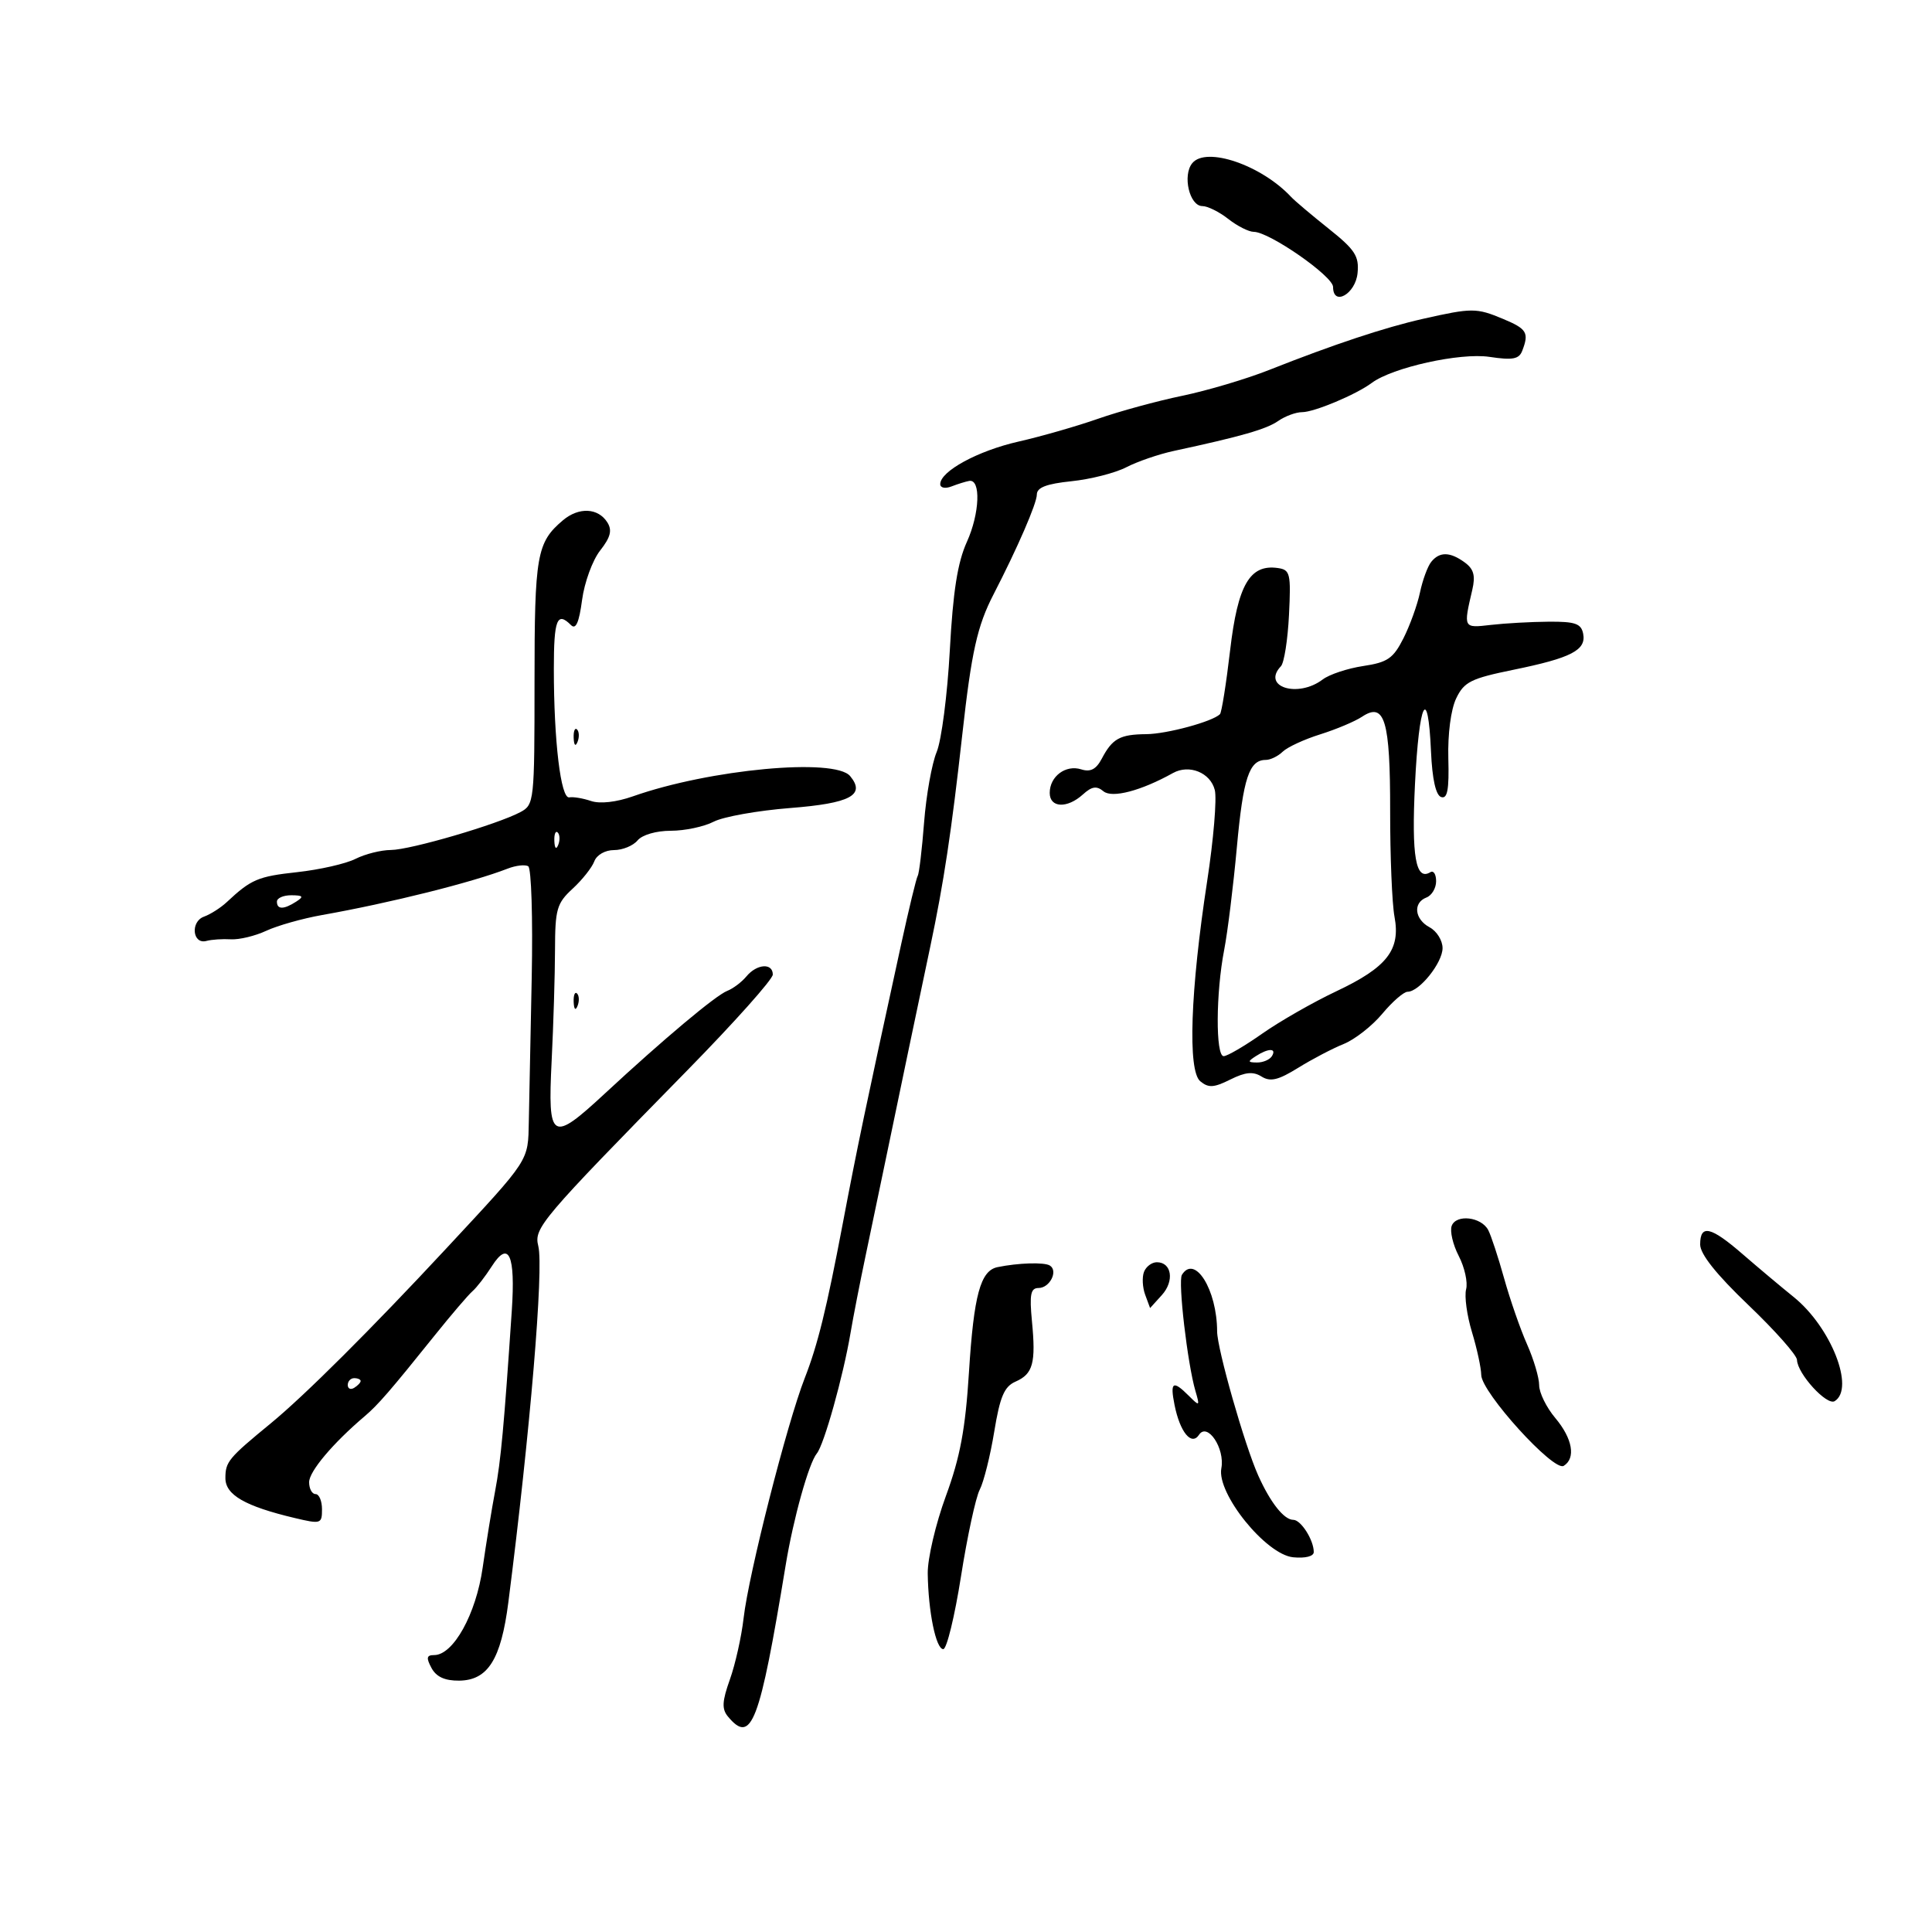 <svg xmlns="http://www.w3.org/2000/svg" width="300" height="300" viewBox="0 0 300 300" version="1.1">
	<path d="M 185.143 25.328 C 183.581 27.210, 184.700 32, 186.701 32 C 187.517 32, 189.329 32.900, 190.727 34 C 192.126 35.100, 193.906 36, 194.683 36 C 197.092 36, 207 42.886, 207 44.561 C 207 47.628, 210.484 45.652, 210.801 42.404 C 211.059 39.768, 210.412 38.774, 206.301 35.497 C 203.661 33.392, 201.045 31.182, 200.489 30.585 C 195.883 25.644, 187.316 22.709, 185.143 25.328 M 221 49.500 C 215.010 50.850, 207.100 53.477, 197.067 57.448 C 193.529 58.849, 187.454 60.654, 183.567 61.460 C 179.680 62.266, 173.800 63.871, 170.500 65.027 C 167.200 66.184, 161.640 67.778, 158.145 68.571 C 151.842 70.001, 146 73.178, 146 75.175 C 146 75.757, 146.769 75.915, 147.750 75.533 C 148.713 75.158, 149.950 74.773, 150.500 74.676 C 152.340 74.352, 152.134 79.736, 150.138 84.142 C 148.689 87.342, 147.984 91.822, 147.485 101 C 147.111 107.875, 146.193 114.972, 145.445 116.770 C 144.697 118.569, 143.819 123.485, 143.493 127.696 C 143.167 131.907, 142.723 135.639, 142.506 135.990 C 142.289 136.341, 141.137 141.099, 139.945 146.564 C 134.354 172.208, 133.100 178.202, 130.862 190 C 128.351 203.242, 126.971 208.848, 124.955 214 C 122.205 221.029, 116.252 244.404, 115.468 251.251 C 115.137 254.138, 114.179 258.427, 113.338 260.783 C 112.128 264.173, 112.063 265.371, 113.027 266.533 C 116.696 270.953, 117.943 267.683, 122.005 243 C 123.188 235.812, 125.592 227.198, 126.835 225.694 C 127.959 224.333, 130.935 213.700, 132.066 207 C 132.484 204.525, 133.538 199.125, 134.408 195 C 135.278 190.875, 136.642 184.350, 137.440 180.500 C 139.411 170.985, 142.531 156.077, 144.450 147 C 146.546 137.088, 147.750 129.113, 149.431 114 C 150.855 101.202, 151.750 97.190, 154.277 92.294 C 158.003 85.072, 161 78.160, 161 76.790 C 161 75.699, 162.495 75.126, 166.387 74.724 C 169.351 74.418, 173.182 73.440, 174.901 72.551 C 176.621 71.662, 179.934 70.524, 182.264 70.022 C 192.774 67.757, 196.637 66.649, 198.473 65.372 C 199.557 64.618, 201.230 64, 202.189 64 C 204.072 64, 210.566 61.275, 213 59.462 C 216.228 57.059, 226.733 54.733, 231.278 55.414 C 234.896 55.957, 235.873 55.775, 236.377 54.461 C 237.453 51.655, 237.097 51.067, 233.378 49.513 C 229.262 47.794, 228.574 47.793, 221 49.500 M 87.397 80.802 C 83.344 84.234, 83 86.196, 83 105.899 C 83 124.447, 82.945 124.959, 80.814 126.100 C 77.239 128.013, 63.719 131.969, 60.700 131.985 C 59.161 131.993, 56.686 132.615, 55.200 133.366 C 53.715 134.118, 49.639 135.046, 46.141 135.428 C 40.040 136.096, 39.006 136.536, 35.202 140.090 C 34.266 140.964, 32.679 141.975, 31.676 142.337 C 29.527 143.111, 29.892 146.698, 32.059 146.107 C 32.852 145.891, 34.559 145.777, 35.854 145.854 C 37.149 145.932, 39.624 145.335, 41.354 144.528 C 43.084 143.722, 46.975 142.623, 50 142.087 C 60.545 140.219, 73.338 137.020, 78.825 134.881 C 80.104 134.383, 81.544 134.218, 82.025 134.516 C 82.507 134.813, 82.750 142.581, 82.565 151.778 C 82.381 160.975, 82.178 171.019, 82.115 174.097 C 81.985 180.405, 82.395 179.773, 69.250 193.910 C 57.644 206.393, 47.296 216.704, 42.065 221 C 35.464 226.421, 35 226.981, 35 229.525 C 35 232.128, 38.052 233.885, 45.750 235.713 C 49.835 236.683, 50 236.630, 50 234.361 C 50 233.062, 49.550 232, 49 232 C 48.450 232, 48 231.169, 48 230.153 C 48 228.483, 51.694 224.098, 56.629 219.912 C 58.698 218.157, 60.581 215.983, 67.518 207.339 C 70.095 204.128, 72.727 201.050, 73.366 200.500 C 74.005 199.950, 75.358 198.203, 76.373 196.618 C 79.001 192.515, 80.052 194.848, 79.472 203.500 C 78.268 221.441, 77.768 226.856, 76.888 231.500 C 76.366 234.250, 75.493 239.621, 74.947 243.435 C 73.914 250.656, 70.391 257, 67.414 257 C 66.240 257, 66.153 257.418, 67 259 C 67.737 260.377, 69.072 260.990, 71.285 260.969 C 75.759 260.925, 77.799 257.683, 78.935 248.813 C 82.312 222.440, 84.455 196.948, 83.585 193.484 C 82.883 190.684, 83.935 189.444, 106.750 166.176 C 114.037 158.743, 120 152.063, 120 151.331 C 120 149.491, 117.526 149.661, 115.907 151.612 C 115.171 152.498, 113.829 153.511, 112.925 153.862 C 111.145 154.552, 103.007 161.378, 93.980 169.750 C 85.620 177.504, 85.043 177.157, 85.658 164.750 C 85.938 159.113, 86.173 151.350, 86.182 147.500 C 86.195 141.175, 86.459 140.259, 88.913 138 C 90.407 136.625, 91.923 134.713, 92.283 133.750 C 92.657 132.749, 93.968 132, 95.346 132 C 96.671 132, 98.315 131.325, 99 130.500 C 99.720 129.633, 101.901 129, 104.172 129 C 106.332 129, 109.324 128.367, 110.820 127.593 C 112.317 126.819, 117.668 125.863, 122.711 125.469 C 132.042 124.739, 134.452 123.454, 132.010 120.513 C 129.623 117.636, 110.207 119.445, 98.272 123.657 C 95.697 124.565, 93.156 124.847, 91.772 124.378 C 90.522 123.955, 89.002 123.701, 88.394 123.815 C 87.079 124.061, 86 115.066, 86 103.853 C 86 96.182, 86.502 94.902, 88.663 97.063 C 89.413 97.813, 89.919 96.670, 90.383 93.172 C 90.744 90.448, 92.007 86.990, 93.188 85.488 C 94.802 83.436, 95.083 82.352, 94.316 81.128 C 92.885 78.845, 89.876 78.703, 87.397 80.802 M 222.238 87.250 C 221.684 87.938, 220.899 90.075, 220.493 92 C 220.088 93.925, 218.929 97.134, 217.919 99.130 C 216.342 102.246, 215.457 102.854, 211.676 103.421 C 209.253 103.785, 206.422 104.724, 205.385 105.509 C 201.511 108.442, 195.863 106.648, 198.903 103.450 C 199.400 102.927, 199.962 99.350, 200.153 95.500 C 200.473 89.040, 200.340 88.477, 198.419 88.203 C 194.074 87.582, 192.201 90.809, 191.014 100.963 C 190.405 106.168, 189.695 110.639, 189.435 110.898 C 188.286 112.048, 181.189 113.973, 178 114 C 173.903 114.036, 172.732 114.679, 171.089 117.798 C 170.211 119.464, 169.331 119.923, 167.891 119.465 C 165.482 118.701, 163 120.557, 163 123.122 C 163 125.453, 165.703 125.579, 168.153 123.362 C 169.540 122.106, 170.284 121.991, 171.342 122.869 C 172.681 123.980, 177.181 122.799, 182.135 120.038 C 184.655 118.634, 187.955 119.972, 188.633 122.674 C 188.969 124.014, 188.437 130.372, 187.450 136.805 C 184.835 153.856, 184.405 166.261, 186.373 167.895 C 187.649 168.954, 188.481 168.906, 191.039 167.631 C 193.377 166.464, 194.585 166.348, 195.894 167.166 C 197.261 168.019, 198.485 167.728, 201.568 165.816 C 203.731 164.475, 206.913 162.808, 208.639 162.113 C 210.365 161.418, 213.063 159.308, 214.633 157.425 C 216.204 155.541, 217.975 154, 218.570 154 C 220.394 154, 224 149.497, 224 147.221 C 224 146.038, 223.100 144.589, 222 144 C 219.644 142.739, 219.368 140.180, 221.500 139.362 C 222.325 139.045, 223 137.908, 223 136.834 C 223 135.760, 222.601 135.129, 222.113 135.430 C 219.832 136.840, 219.164 133.016, 219.719 121.733 C 220.351 108.910, 221.735 106.089, 222.204 116.670 C 222.396 121, 222.951 123.490, 223.786 123.766 C 224.757 124.087, 225.029 122.616, 224.896 117.774 C 224.792 113.985, 225.291 110.165, 226.115 108.447 C 227.344 105.881, 228.397 105.355, 235.005 104.003 C 243.992 102.165, 246.333 100.954, 245.833 98.403 C 245.525 96.831, 244.594 96.506, 240.480 96.536 C 237.741 96.556, 233.700 96.781, 231.500 97.036 C 227.204 97.534, 227.222 97.567, 228.615 91.594 C 229.128 89.395, 228.845 88.360, 227.455 87.344 C 225.162 85.667, 223.537 85.637, 222.238 87.250 M 211.500 111.291 C 210.400 112.023, 207.475 113.255, 205 114.030 C 202.525 114.805, 199.905 116.016, 199.179 116.720 C 198.452 117.424, 197.269 118, 196.551 118 C 193.970 118, 193.040 120.809, 192.058 131.569 C 191.509 137.581, 190.623 144.750, 190.090 147.500 C 188.791 154.189, 188.744 164, 190.010 164 C 190.566 164, 193.254 162.430, 195.984 160.511 C 198.715 158.592, 203.901 155.627, 207.509 153.922 C 215.394 150.197, 217.502 147.491, 216.536 142.340 C 216.157 140.322, 215.854 132.943, 215.862 125.942 C 215.878 111.848, 215.016 108.953, 211.500 111.291 M 89.079 114.583 C 89.127 115.748, 89.364 115.985, 89.683 115.188 C 89.972 114.466, 89.936 113.603, 89.604 113.271 C 89.272 112.939, 89.036 113.529, 89.079 114.583 M 86.079 130.583 C 86.127 131.748, 86.364 131.985, 86.683 131.188 C 86.972 130.466, 86.936 129.603, 86.604 129.271 C 86.272 128.939, 86.036 129.529, 86.079 130.583 M 43 140 C 43 141.253, 44.061 141.253, 46 140 C 47.213 139.216, 47.069 139.028, 45.250 139.015 C 44.013 139.007, 43 139.450, 43 140 M 89.079 155.583 C 89.127 156.748, 89.364 156.985, 89.683 156.188 C 89.972 155.466, 89.936 154.603, 89.604 154.271 C 89.272 153.939, 89.036 154.529, 89.079 155.583 M 195 164 C 193.707 164.835, 193.734 164.971, 195.191 164.985 C 196.121 164.993, 197.160 164.550, 197.500 164 C 198.282 162.734, 196.958 162.734, 195 164 M 225.423 190.340 C 225.111 191.154, 225.602 193.263, 226.514 195.027 C 227.426 196.790, 227.941 199.118, 227.658 200.198 C 227.376 201.279, 227.782 204.264, 228.562 206.831 C 229.341 209.399, 229.991 212.400, 230.006 213.500 C 230.043 216.208, 241.261 228.575, 242.811 227.617 C 244.727 226.433, 244.187 223.376, 241.500 220.182 C 240.125 218.548, 239 216.259, 239 215.095 C 239 213.931, 238.153 211.071, 237.117 208.739 C 236.081 206.408, 234.480 201.800, 233.559 198.500 C 232.638 195.200, 231.527 191.825, 231.090 191 C 230.007 188.954, 226.128 188.502, 225.423 190.340 M 264 193.245 C 264 194.736, 266.522 197.900, 271.500 202.658 C 275.625 206.600, 279.016 210.427, 279.036 211.162 C 279.094 213.309, 283.672 218.320, 284.889 217.568 C 288.068 215.604, 284.312 206.069, 278.519 201.396 C 276.545 199.803, 272.983 196.813, 270.603 194.750 C 265.633 190.443, 264 190.070, 264 193.245 M 154.889 196.761 C 152.241 197.307, 151.211 201.104, 150.458 213.107 C 149.905 221.912, 149.090 226.276, 146.871 232.318 C 145.292 236.618, 144.026 242.018, 144.058 244.318 C 144.140 250.274, 145.334 256.088, 146.472 256.079 C 147.007 256.075, 148.244 250.993, 149.222 244.786 C 150.199 238.579, 151.508 232.519, 152.131 231.320 C 152.754 230.120, 153.767 226.070, 154.382 222.320 C 155.276 216.866, 155.938 215.308, 157.688 214.539 C 160.411 213.344, 160.867 211.667, 160.240 205.149 C 159.841 200.991, 160.038 200, 161.266 200 C 163.015 200, 164.353 197.336, 163.018 196.511 C 162.146 195.972, 158.118 196.096, 154.889 196.761 M 177.639 197.499 C 177.322 198.323, 177.406 199.924, 177.825 201.056 L 178.586 203.114 180.415 201.094 C 182.389 198.913, 181.945 196, 179.638 196 C 178.855 196, 177.955 196.674, 177.639 197.499 M 183.526 197.958 C 182.899 198.973, 184.391 211.776, 185.629 216 C 186.327 218.381, 186.279 218.417, 184.609 216.750 C 182.123 214.267, 181.662 214.558, 182.381 218.155 C 183.227 222.387, 185.011 224.567, 186.181 222.797 C 187.496 220.807, 190.235 224.916, 189.649 228 C 188.907 231.904, 196.571 241.400, 200.798 241.813 C 202.695 241.999, 204 241.667, 204 240.998 C 204 239.135, 202.008 236, 200.825 236 C 199.378 236, 197.263 233.325, 195.371 229.102 C 193.262 224.393, 189.001 209.448, 188.994 206.735 C 188.978 200.269, 185.524 194.725, 183.526 197.958 M 54 215.059 C 54 215.641, 54.450 215.840, 55 215.500 C 55.550 215.160, 56 214.684, 56 214.441 C 56 214.198, 55.550 214, 55 214 C 54.450 214, 54 214.477, 54 215.059" stroke="none" fill="black" fill-rule="evenodd"/>
</svg>